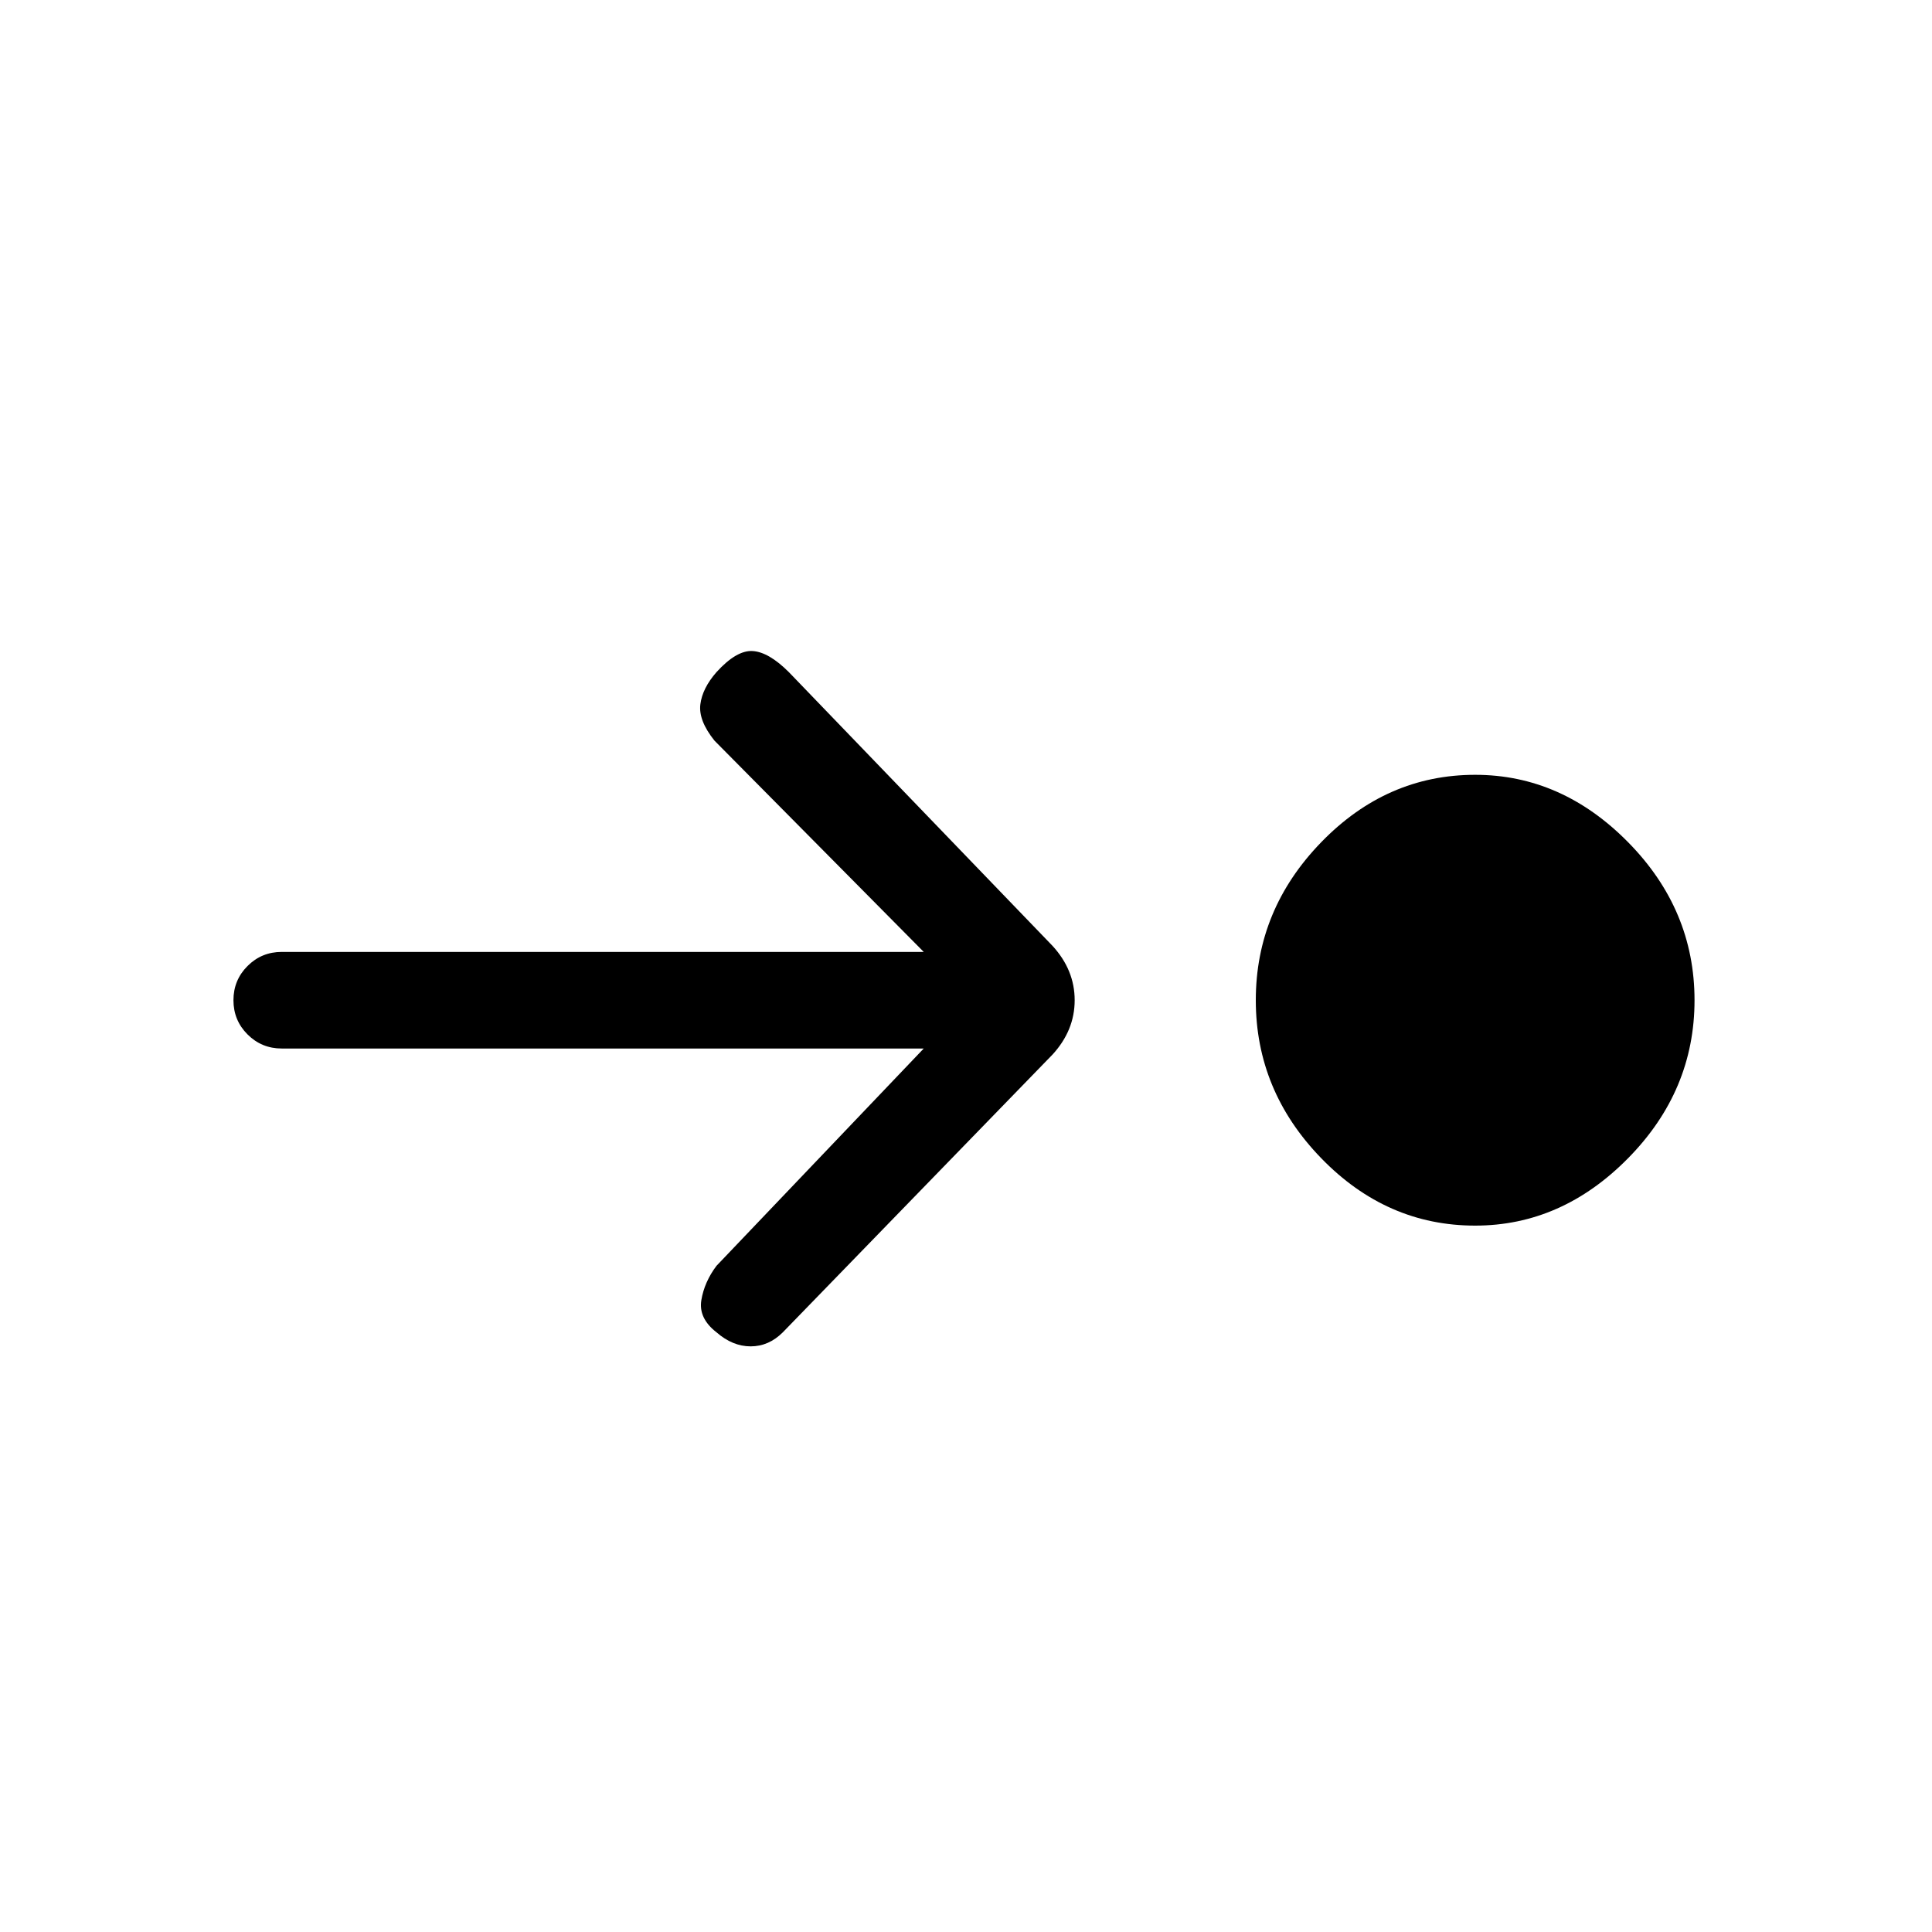 <svg xmlns="http://www.w3.org/2000/svg" height="20" viewBox="0 96 960 960" width="20"><path d="M733 705q-44 0-76.5-33.5T624 593q0-45 32.5-78.5T733 481q43 0 76 33.5t33 78.5q0 45-33 78.5T733 705Zm-274-88H140q-10 0-17-7t-7-17q0-10 7-17t17-7h319L355 464q-8-10-7-18t8-16q10-11 18-10.5t18 10.5l131 136q11 12 11 27t-11 27L389 758q-7 7-16 7t-17-7q-9-7-7.5-16t7.5-17l103-108Z"/></svg>